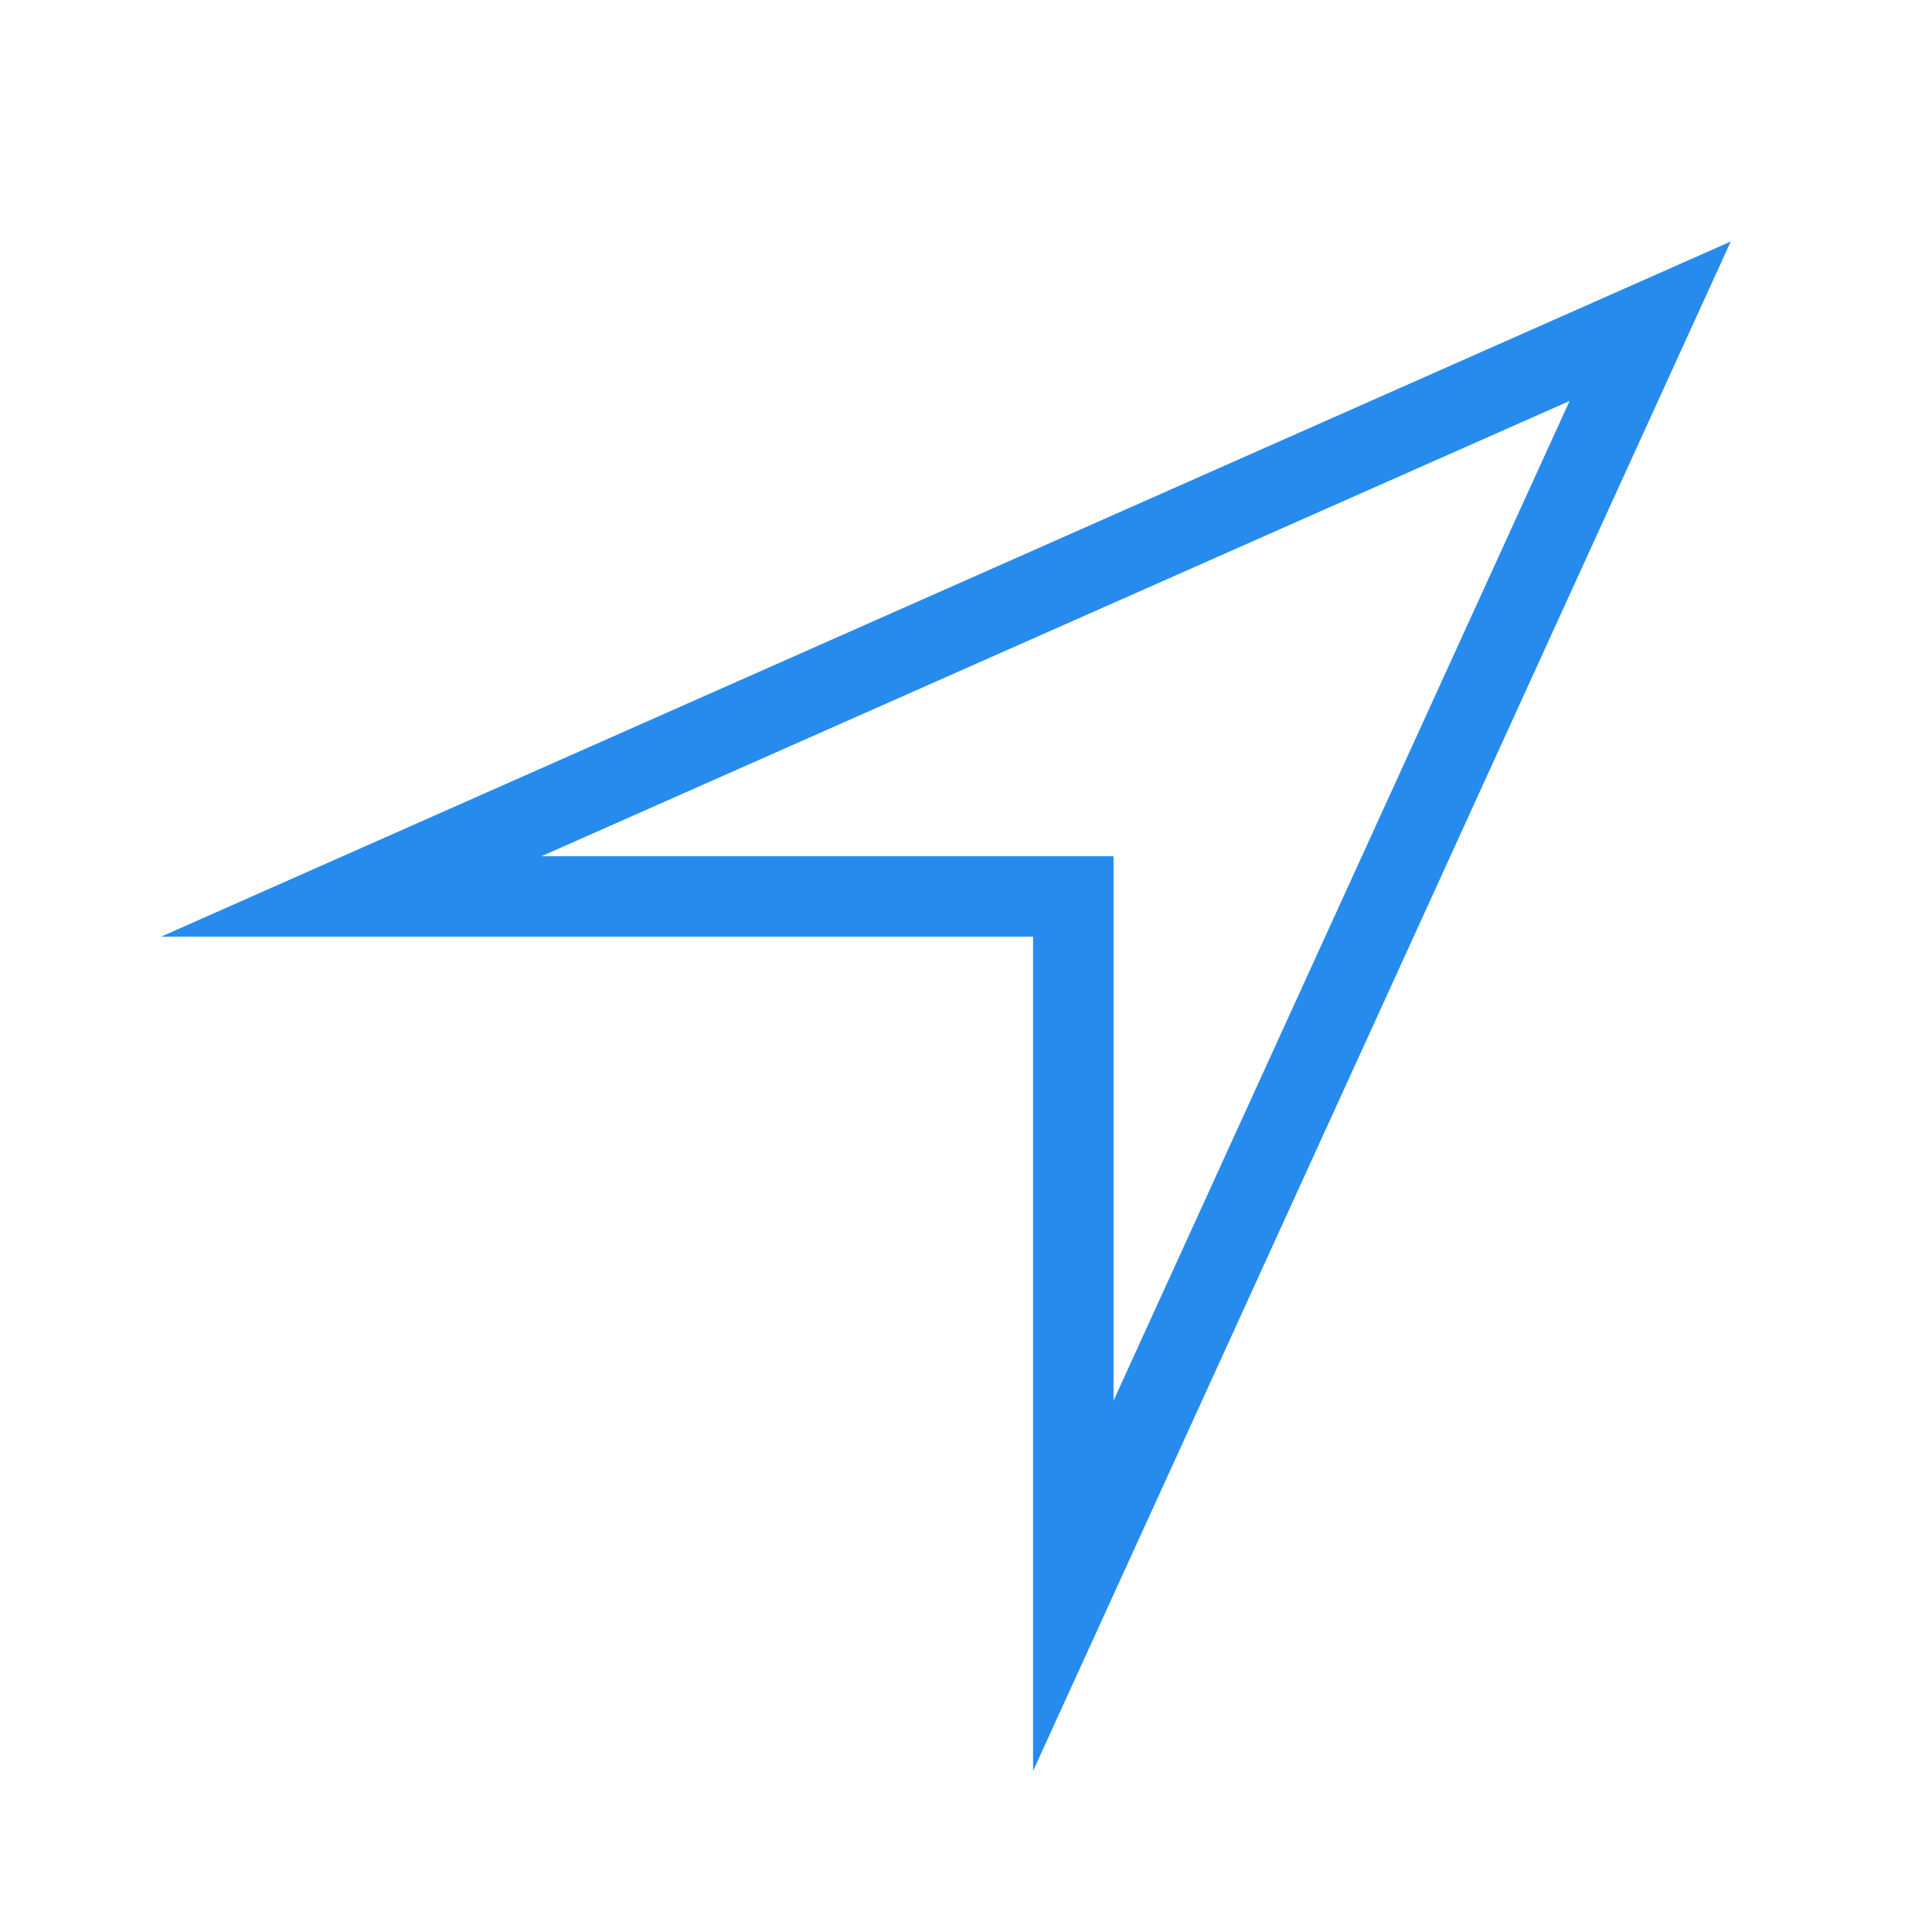 <svg xmlns="http://www.w3.org/2000/svg" width="24" height="24" viewBox="0 0 24 24"><defs><style>.a,.b{fill:none;}.b{stroke-miterlimit:10;}.c,.d{stroke:none;}.d{fill:#278bed;}</style></defs><g transform="translate(-11 -56)"><rect class="a" width="24" height="24" transform="translate(11 56)"/><g class="b" transform="translate(13 59)"><path class="c" d="M10.835,19h0V8.636H0L19.5,0Z"/><path class="d" d="M 11.833 14.398 L 17.498 1.981 L 4.727 7.636 L 10.833 7.636 L 11.833 7.636 L 11.833 8.636 L 11.833 14.398 M 10.835 18.996 L 10.833 18.995 L 10.833 8.636 L -2.731323149873788e-07 8.636 L 19.5 7.093810836522607e-06 L 10.835 18.996 Z"/></g></g></svg>